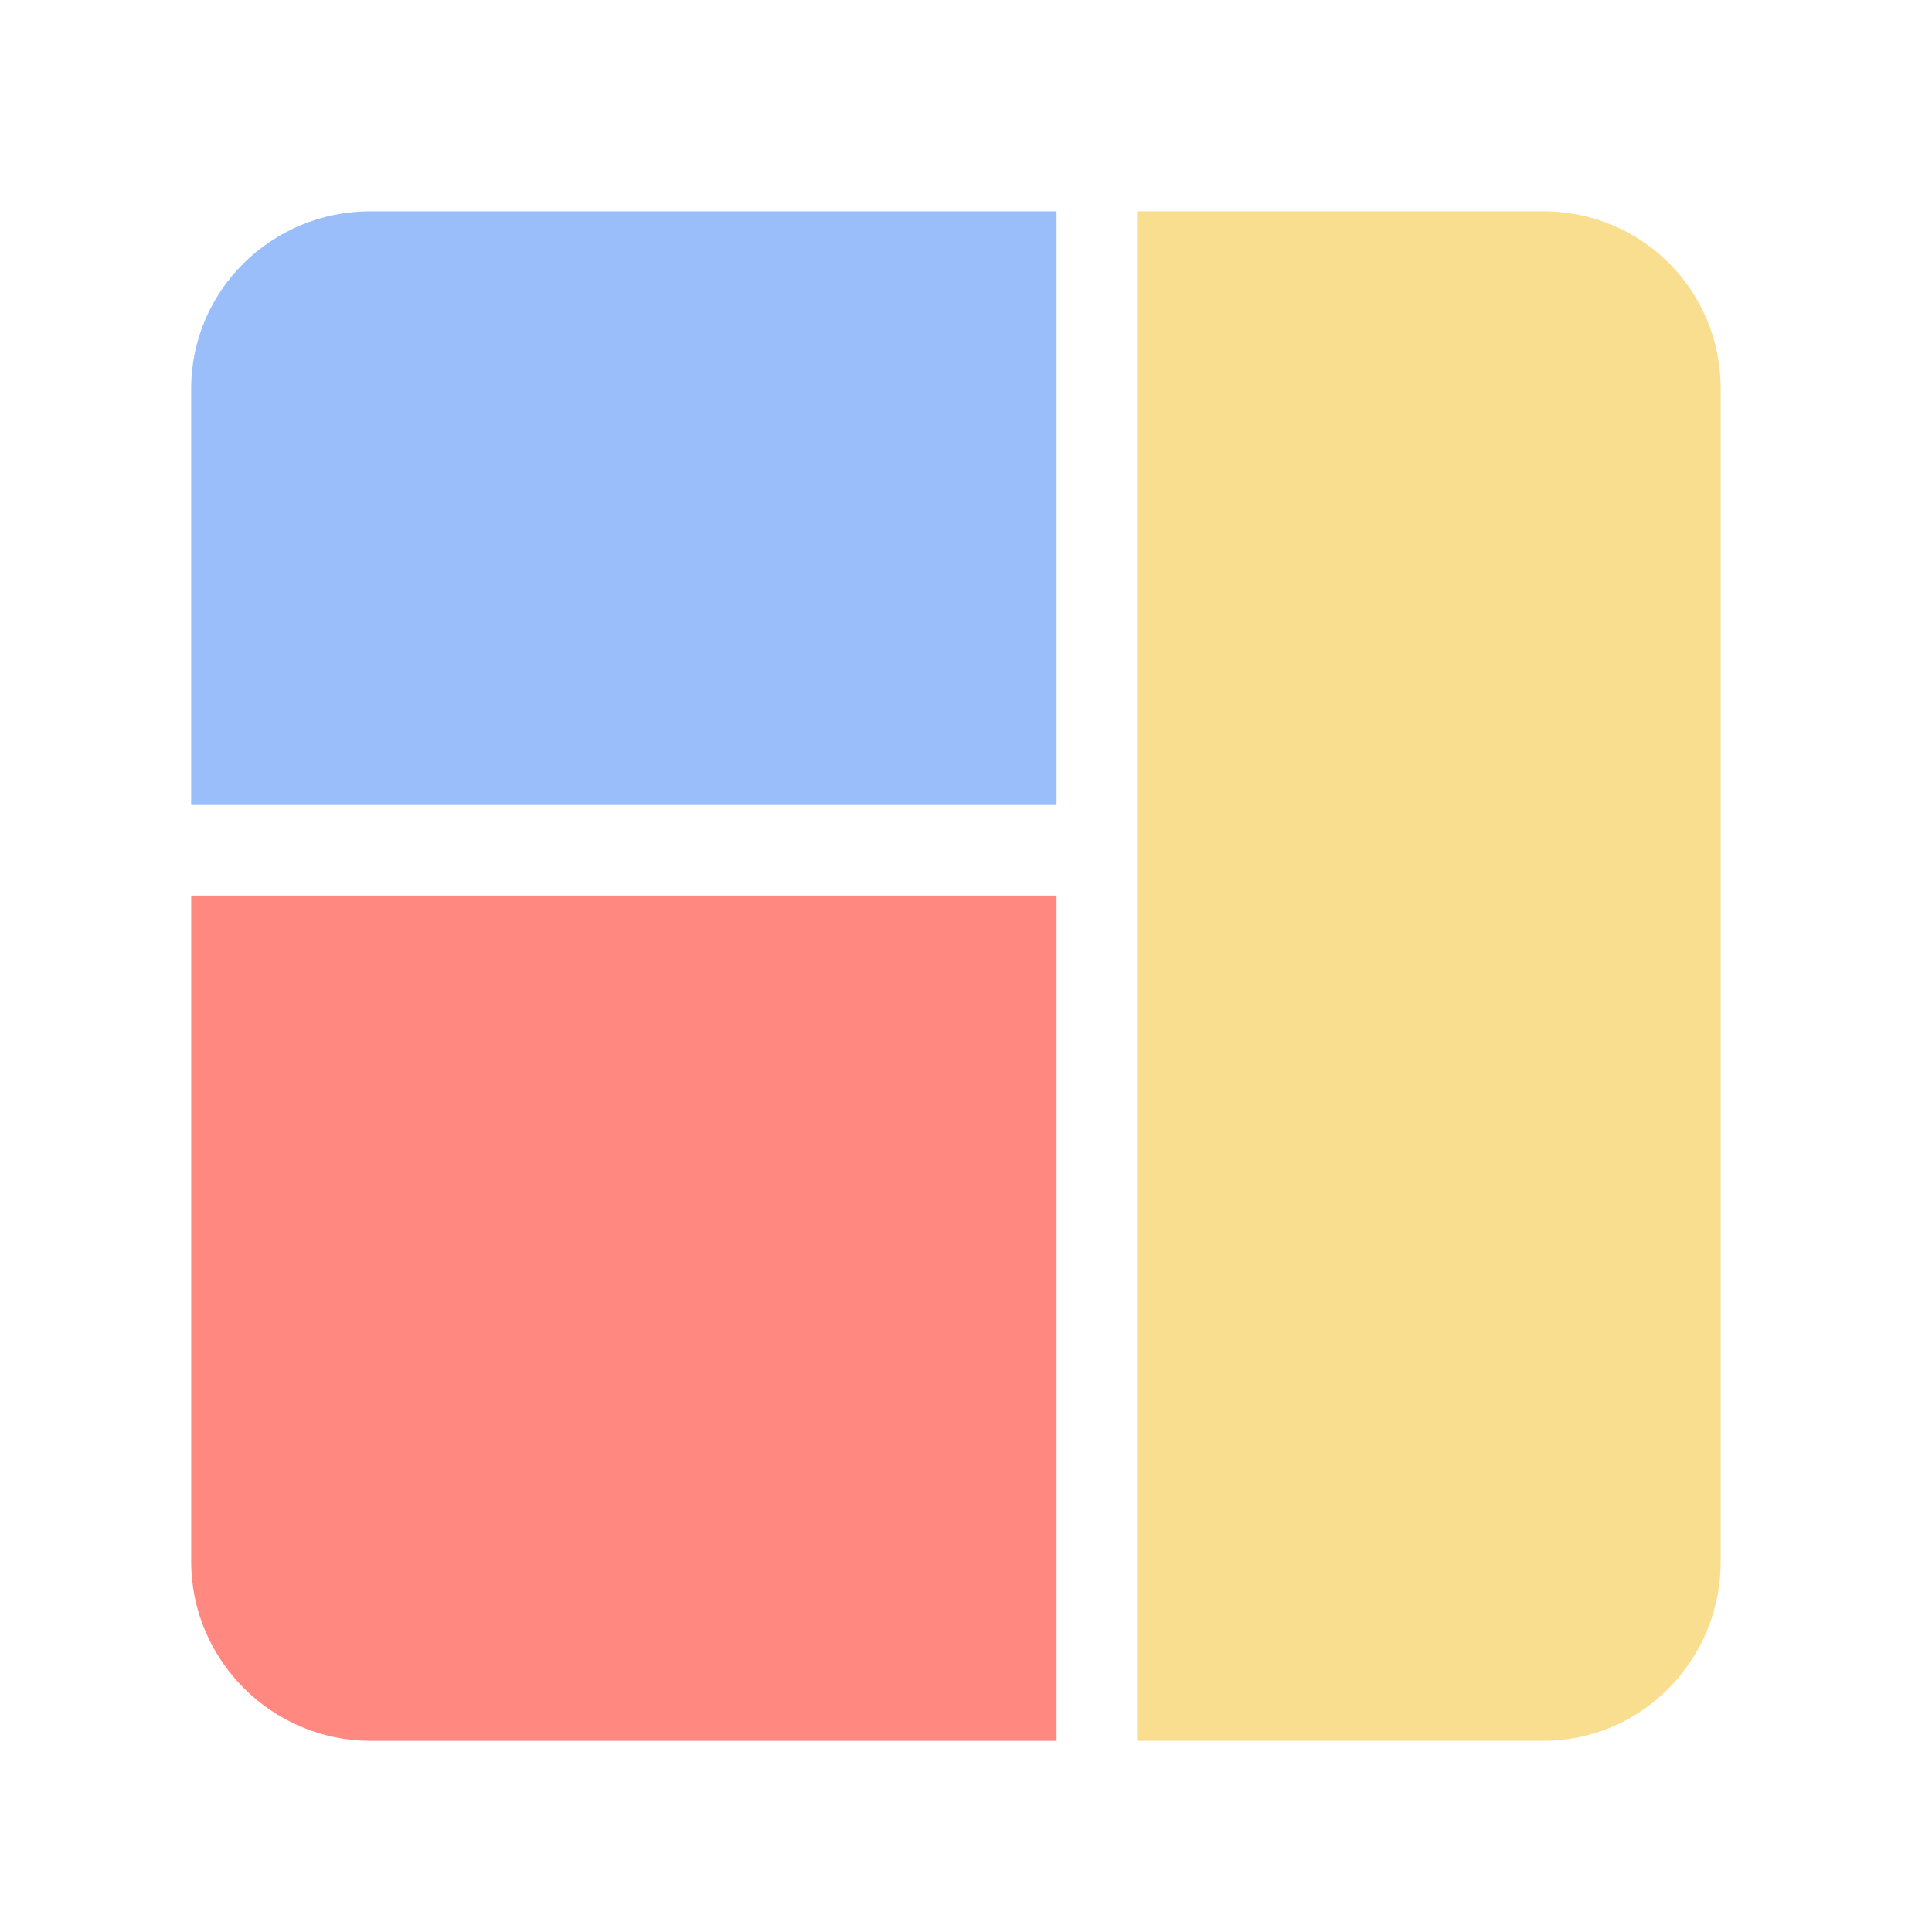 <?xml version="1.0" encoding="utf-8"?>
<!-- Generator: Adobe Illustrator 16.0.0, SVG Export Plug-In . SVG Version: 6.00 Build 0)  -->
<!DOCTYPE svg PUBLIC "-//W3C//DTD SVG 1.1 Tiny//EN" "http://www.w3.org/Graphics/SVG/1.1/DTD/svg11-tiny.dtd">
<svg version="1.1" baseProfile="tiny" id="Layer_1" xmlns="http://www.w3.org/2000/svg" xmlns:xlink="http://www.w3.org/1999/xlink"
	 x="0px" y="0px" width="192px" height="192px" viewBox="0 0 192 192" xml:space="preserve">
<g>
	<path fill="#F9DE90" d="M153.373,21H113v152h40.373c9.784,0,17.627-8.02,17.627-17.805V38.627C171,28.843,163.157,21,153.373,21z"
		/>
	<path fill="#99BEF9" d="M19,38.627V80h86V21H36.804C27.02,21,19,28.843,19,38.627z"/>
	<path fill="#FF8981" d="M19,155.195C19,164.98,27.02,173,36.804,173H105V89H19V155.195z"/>
</g>
</svg>
